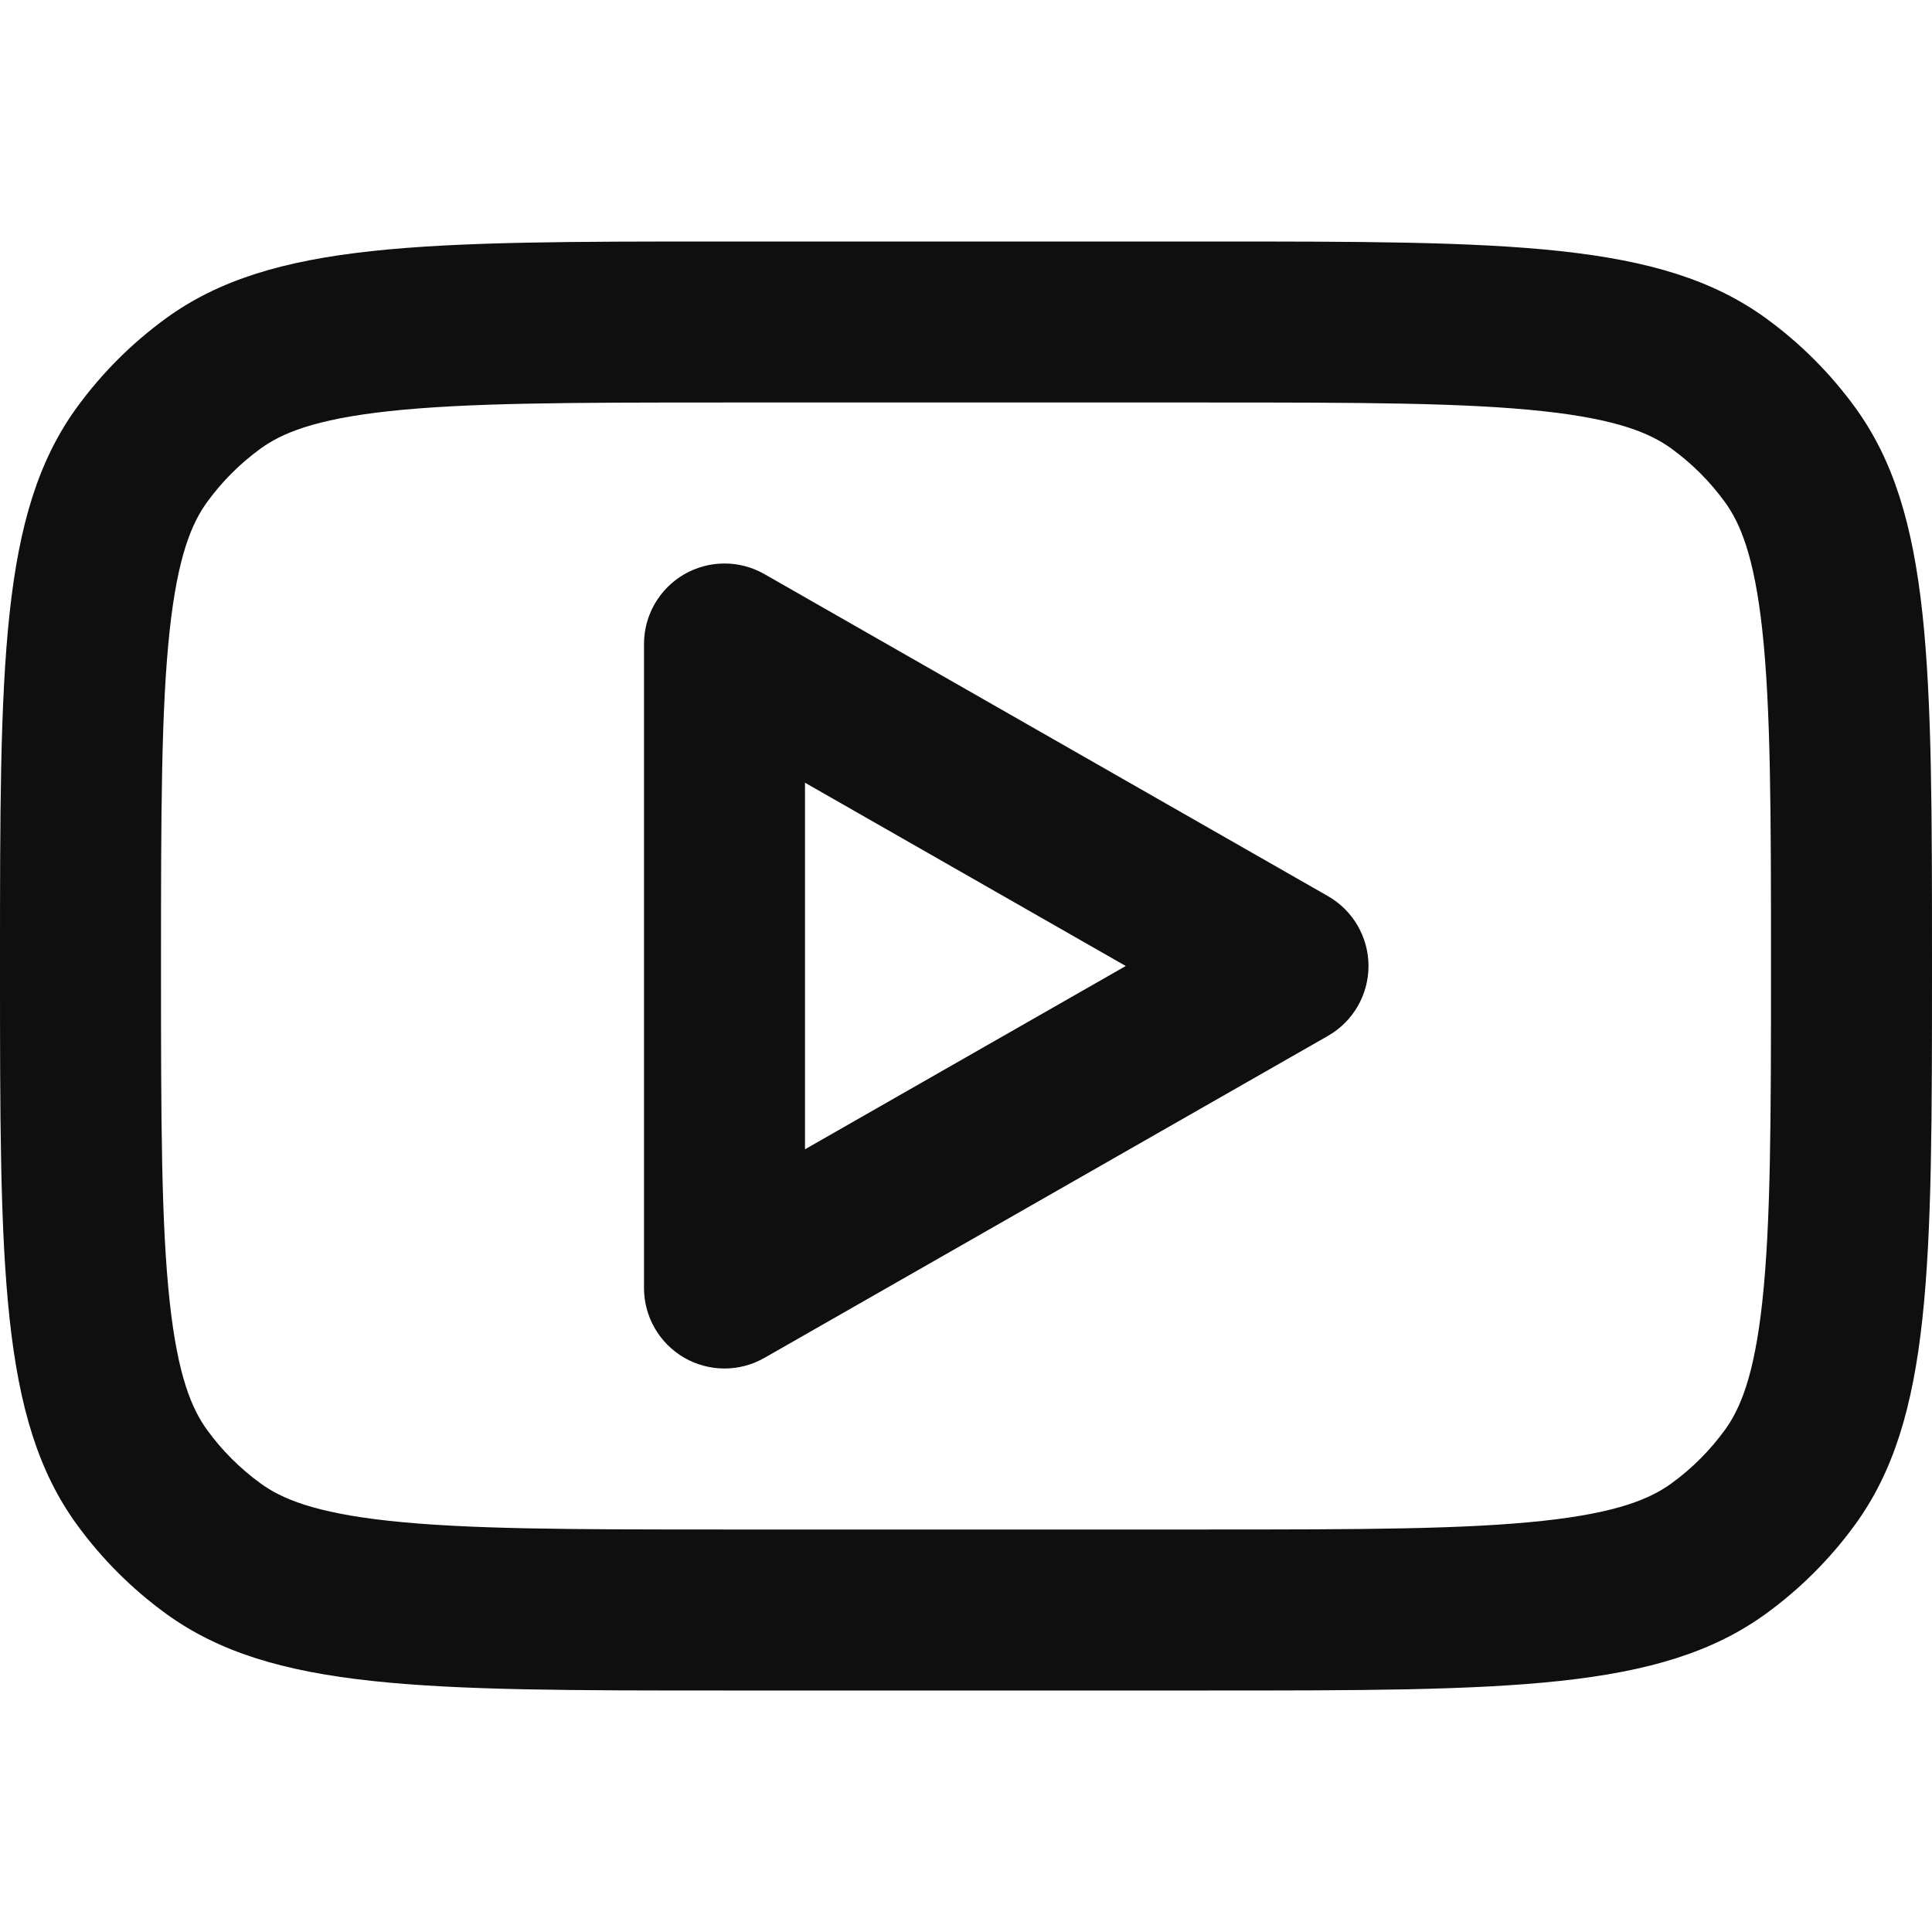 <svg width="45" height="45" viewBox="0 0 45 45" fill="none" xmlns="http://www.w3.org/2000/svg">
<g clip-path="url(#clip0_46_238)">
<path fill-rule="evenodd" clip-rule="evenodd" d="M17.805 13.372C17.225 13.04 16.512 13.043 15.934 13.378C15.356 13.714 15 14.332 15 15V30C15 30.668 15.356 31.286 15.934 31.622C16.512 31.957 17.225 31.96 17.805 31.628L30.93 24.128C31.514 23.794 31.875 23.173 31.875 22.5C31.875 21.827 31.514 21.206 30.93 20.872L17.805 13.372ZM26.221 22.5L18.75 26.769V18.231L26.221 22.5Z" fill="#0F0F0F"/>
<path fill-rule="evenodd" clip-rule="evenodd" d="M0 22.5C0 15.469 0 11.954 1.79 9.49C2.369 8.694 3.069 7.994 3.865 7.415C6.329 5.625 9.844 5.625 16.875 5.625H28.125C35.156 5.625 38.671 5.625 41.135 7.415C41.931 7.994 42.631 8.694 43.21 9.49C45 11.954 45 15.469 45 22.5C45 29.531 45 33.046 43.21 35.51C42.631 36.306 41.931 37.006 41.135 37.585C38.671 39.375 35.156 39.375 28.125 39.375H16.875C9.844 39.375 6.329 39.375 3.865 37.585C3.069 37.006 2.369 36.306 1.79 35.51C0 33.046 0 29.531 0 22.5ZM16.875 9.375H28.125C31.724 9.375 34.122 9.38 35.939 9.577C37.685 9.766 38.445 10.096 38.931 10.449C39.409 10.796 39.829 11.216 40.176 11.694C40.529 12.18 40.859 12.94 41.048 14.686C41.245 16.503 41.25 18.901 41.25 22.5C41.25 26.099 41.245 28.497 41.048 30.314C40.859 32.06 40.529 32.82 40.176 33.306C39.829 33.784 39.409 34.204 38.931 34.551C38.445 34.904 37.685 35.234 35.939 35.423C34.122 35.62 31.724 35.625 28.125 35.625H16.875C13.276 35.625 10.878 35.62 9.061 35.423C7.315 35.234 6.555 34.904 6.069 34.551C5.591 34.204 5.171 33.784 4.824 33.306C4.471 32.82 4.141 32.06 3.952 30.314C3.755 28.497 3.75 26.099 3.75 22.5C3.75 18.901 3.755 16.503 3.952 14.686C4.141 12.94 4.471 12.18 4.824 11.694C5.171 11.216 5.591 10.796 6.069 10.449C6.555 10.096 7.315 9.766 9.061 9.577C10.878 9.38 13.276 9.375 16.875 9.375Z" fill="#0F0F0F"/>
</g>
<defs>
<clipPath id="clip0_46_238">
<rect width="45" height="45" fill="white"/>
</clipPath>
</defs>
</svg>
